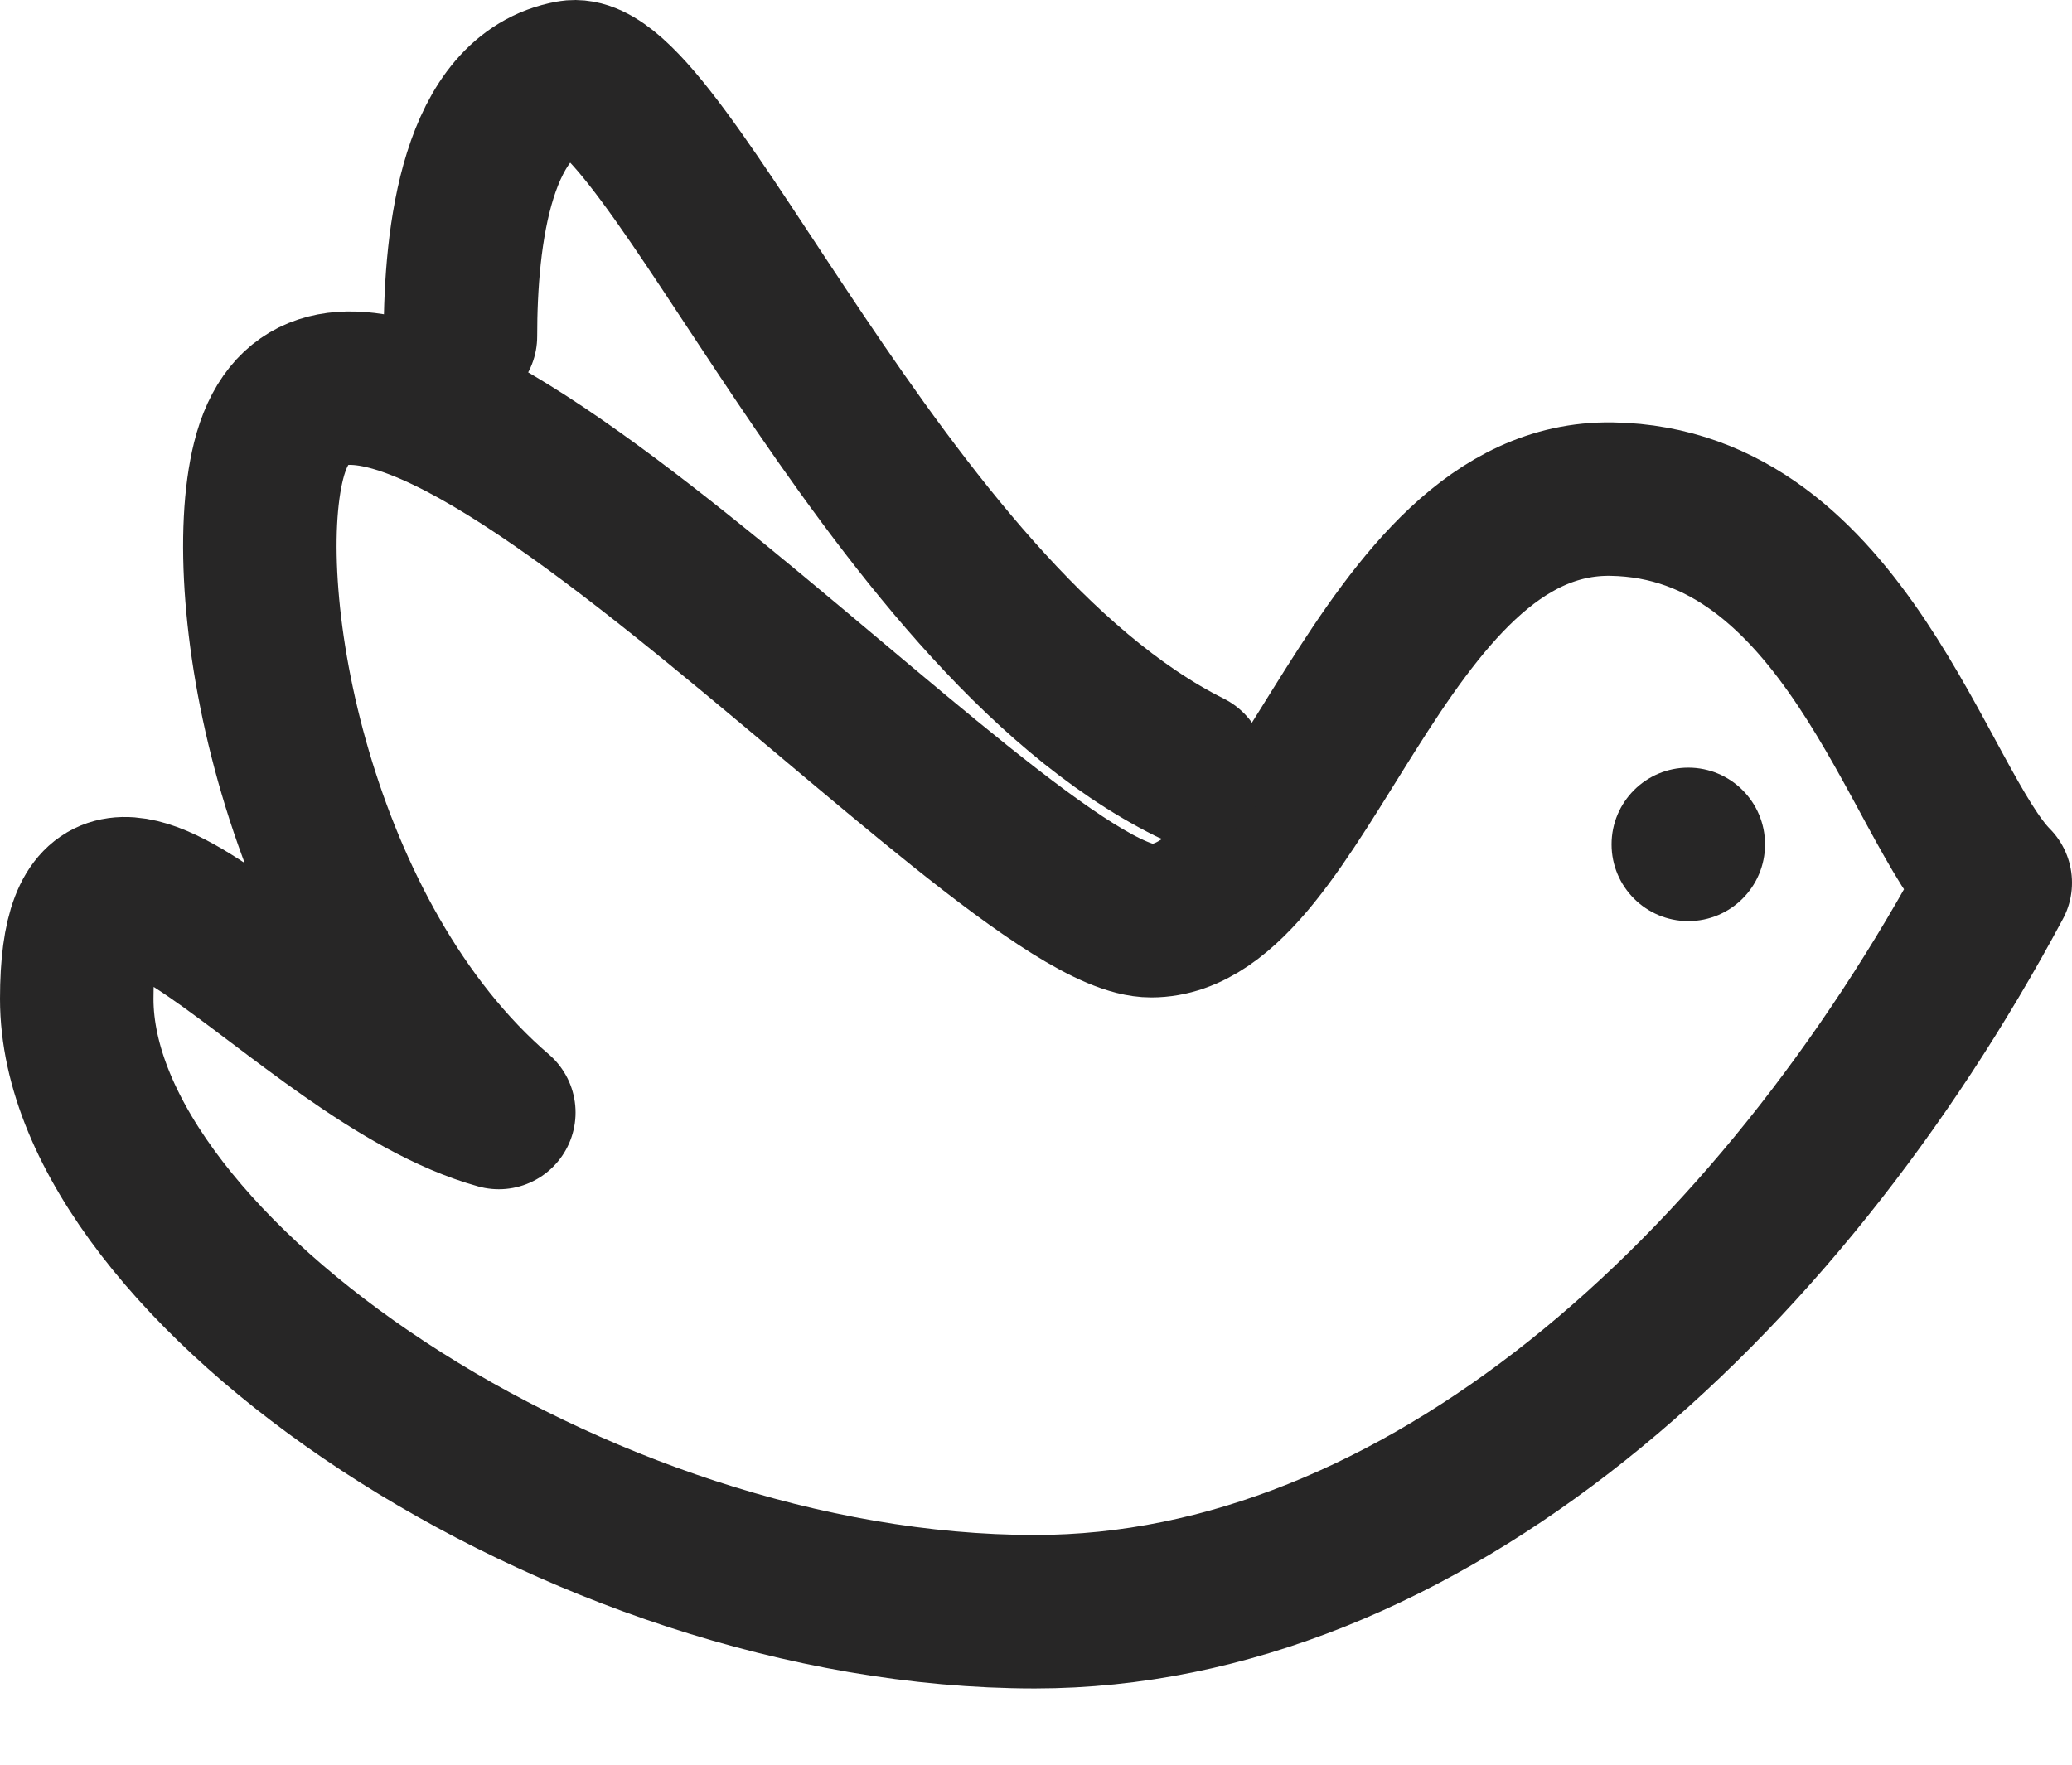 <svg width="27" height="23" viewBox="0 0 27 23" fill="none" xmlns="http://www.w3.org/2000/svg">
<path d="M13.486 21.006C18.5 21.006 23.152 16.83 26 11.505C25 10.5 24.032 6.553 21 6.505C17.968 6.458 16.986 12 15 12C13.014 12 4.5 2 3.5 6.006C3.058 7.775 3.871 12.242 6.5 14.5C3.871 13.769 1 9.506 1 13.018C1 16.531 7.5 21.006 13.486 21.006Z" stroke="#272626" stroke-width="2" stroke-linecap="round" stroke-linejoin="round"/>
<path d="M6 4.383C6 3.071 6.211 1.224 7.435 1.005C8.658 0.787 11.5 8 15.5 10" stroke="#272626" stroke-width="2" stroke-linecap="round" stroke-linejoin="round"/>
<circle cx="22" cy="11.005" r="1" fill="#272626"/>
</svg>
